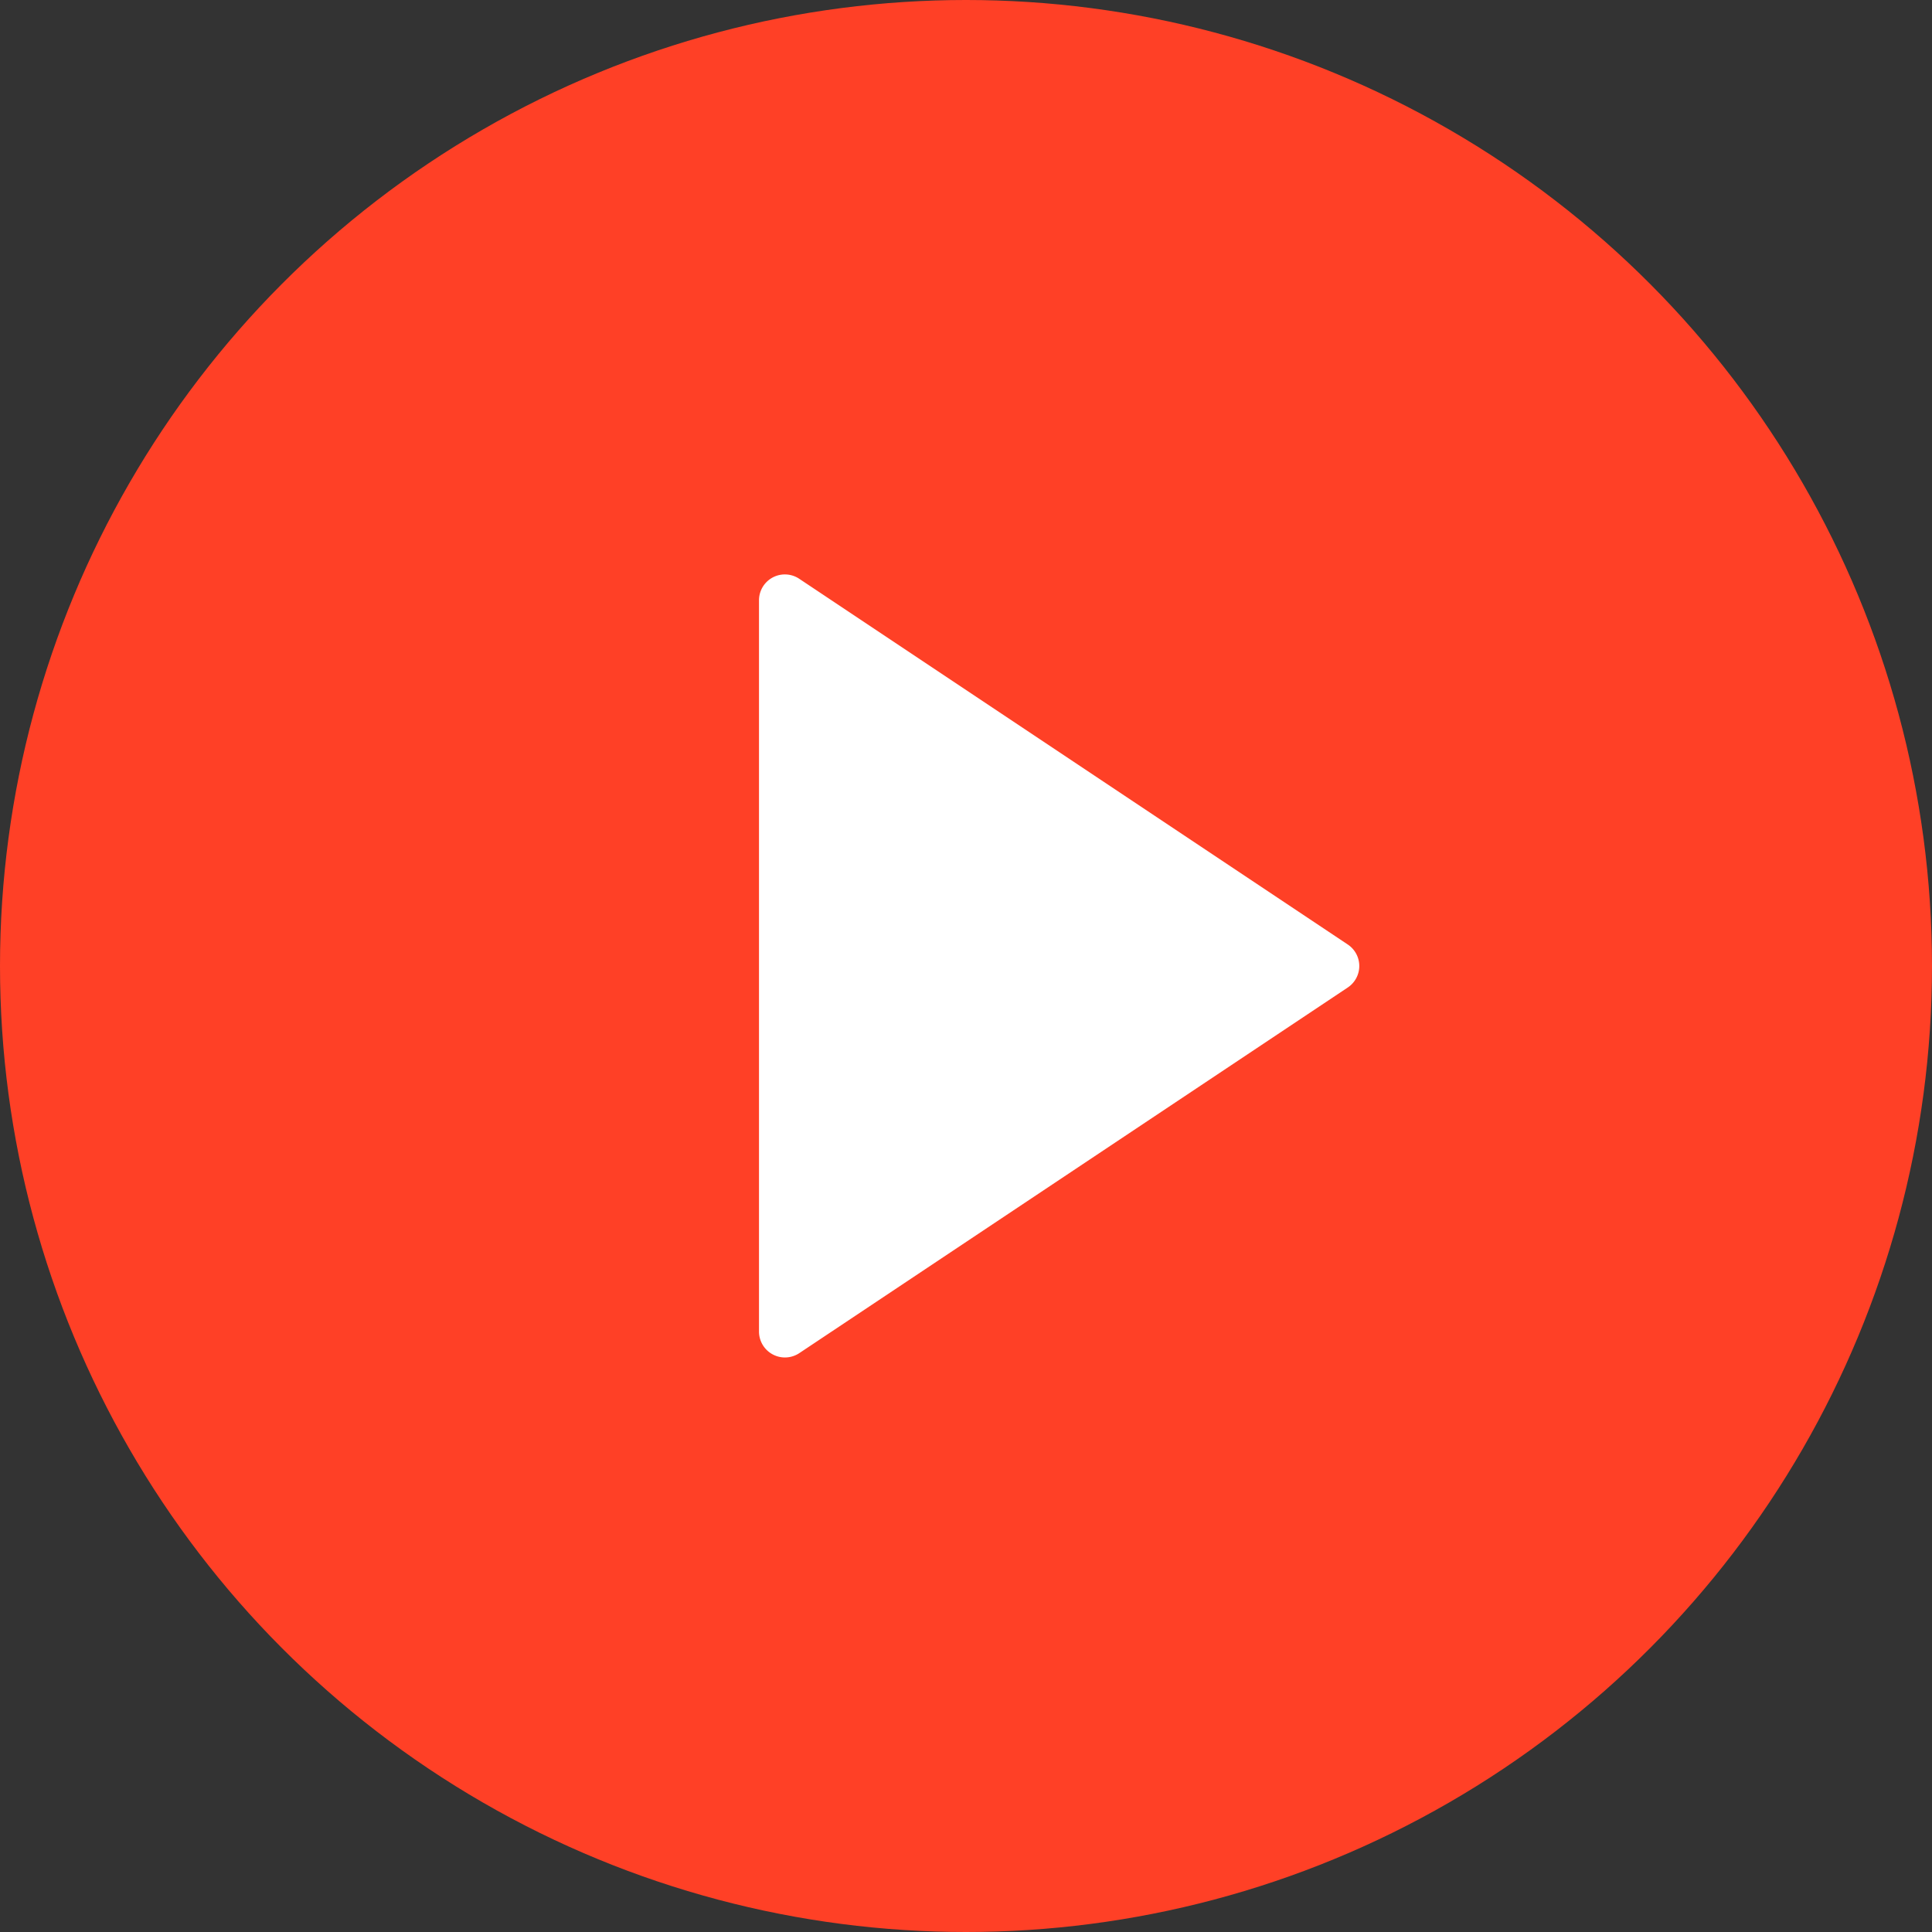 <?xml version="1.0" encoding="utf-8"?><svg width="28" height="28" fill="none" xmlns="http://www.w3.org/2000/svg" viewBox="0 0 28 28"><rect x="0" y="0" width="28" height="28" fill="#333333" stroke="none"/><circle cx="14" cy="14" r="14" fill="#FF4026"/><path d="M19.532 14.312l-7.95 5.3a.376.376 0 01-.582-.313V8.7a.375.375 0 01.583-.312l7.949 5.3a.374.374 0 010 .624z" fill="#fff"/></svg>